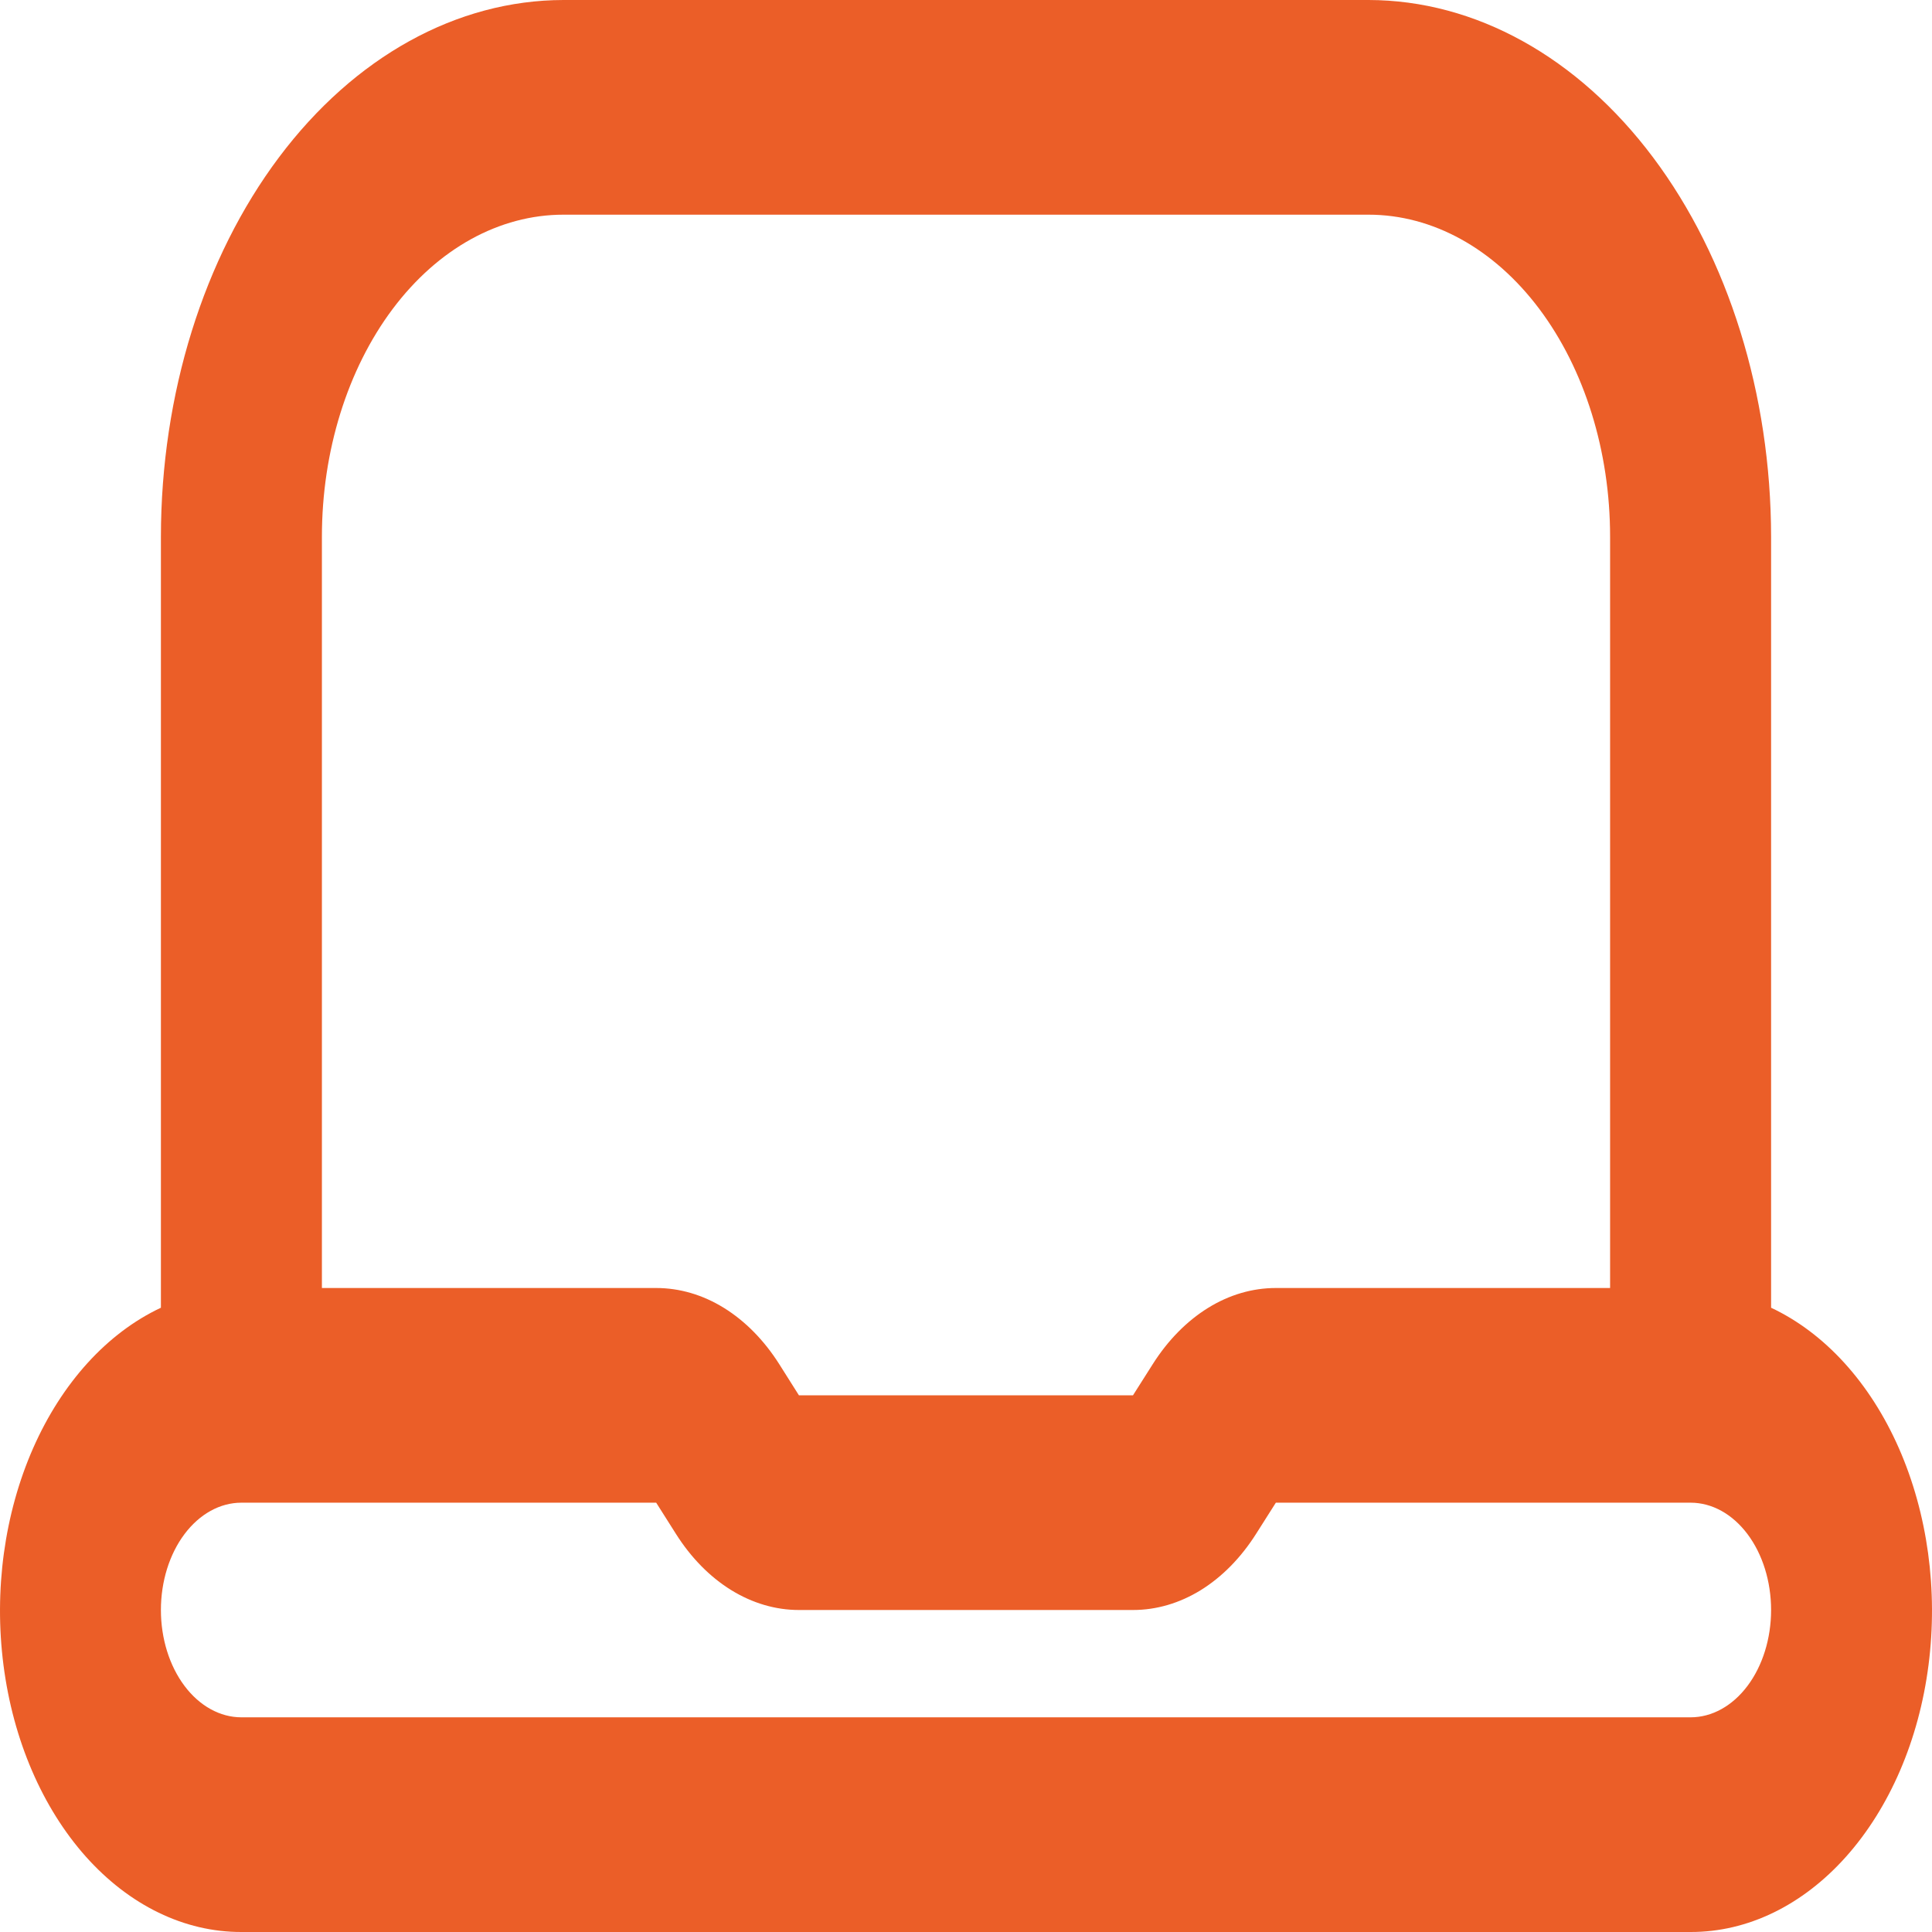 <svg width="42" height="42" viewBox="0 0 42 42" fill="none" xmlns="http://www.w3.org/2000/svg">
<path d="M38.502 28.429V11.667C38.499 8.574 37.576 5.608 35.936 3.421C34.295 1.234 32.071 0.004 29.751 0H12.249C9.929 0.004 7.705 1.234 6.064 3.421C4.424 5.608 3.501 8.574 3.498 11.667V28.429C2.331 28.977 1.348 30.058 0.721 31.48C0.095 32.903 -0.134 34.574 0.076 36.2C0.285 37.825 0.92 39.299 1.866 40.361C2.813 41.422 4.011 42.003 5.248 42H36.752C37.989 42.003 39.187 41.422 40.133 40.361C41.08 39.299 41.715 37.825 41.924 36.2C42.134 34.574 41.905 32.903 41.279 31.48C40.653 30.058 39.669 28.977 38.502 28.429ZM12.249 4.667H29.751C31.143 4.667 32.479 5.404 33.464 6.717C34.448 8.03 35.002 9.81 35.002 11.667V28H27.736C27.227 28 26.724 28.147 26.263 28.432C25.801 28.718 25.391 29.134 25.062 29.652L24.63 30.333H17.368L16.938 29.652C16.609 29.134 16.199 28.718 15.737 28.432C15.276 28.147 14.773 28 14.264 28H6.998V11.667C6.998 9.81 7.552 8.03 8.536 6.717C9.521 5.404 10.857 4.667 12.249 4.667ZM36.752 37.333H5.248C4.784 37.333 4.339 37.087 4.011 36.65C3.682 36.212 3.498 35.619 3.498 35C3.498 34.381 3.682 33.788 4.011 33.35C4.339 32.913 4.784 32.667 5.248 32.667H14.265L14.696 33.348C15.024 33.866 15.434 34.282 15.895 34.567C16.357 34.852 16.86 35 17.368 35H24.63C25.139 35 25.642 34.853 26.104 34.568C26.566 34.282 26.975 33.866 27.304 33.348L27.736 32.667H36.752C37.216 32.667 37.661 32.913 37.989 33.35C38.318 33.788 38.502 34.381 38.502 35C38.502 35.619 38.318 36.212 37.989 36.65C37.661 37.087 37.216 37.333 36.752 37.333Z" fill="#eb5e28ff"/>
</svg>
